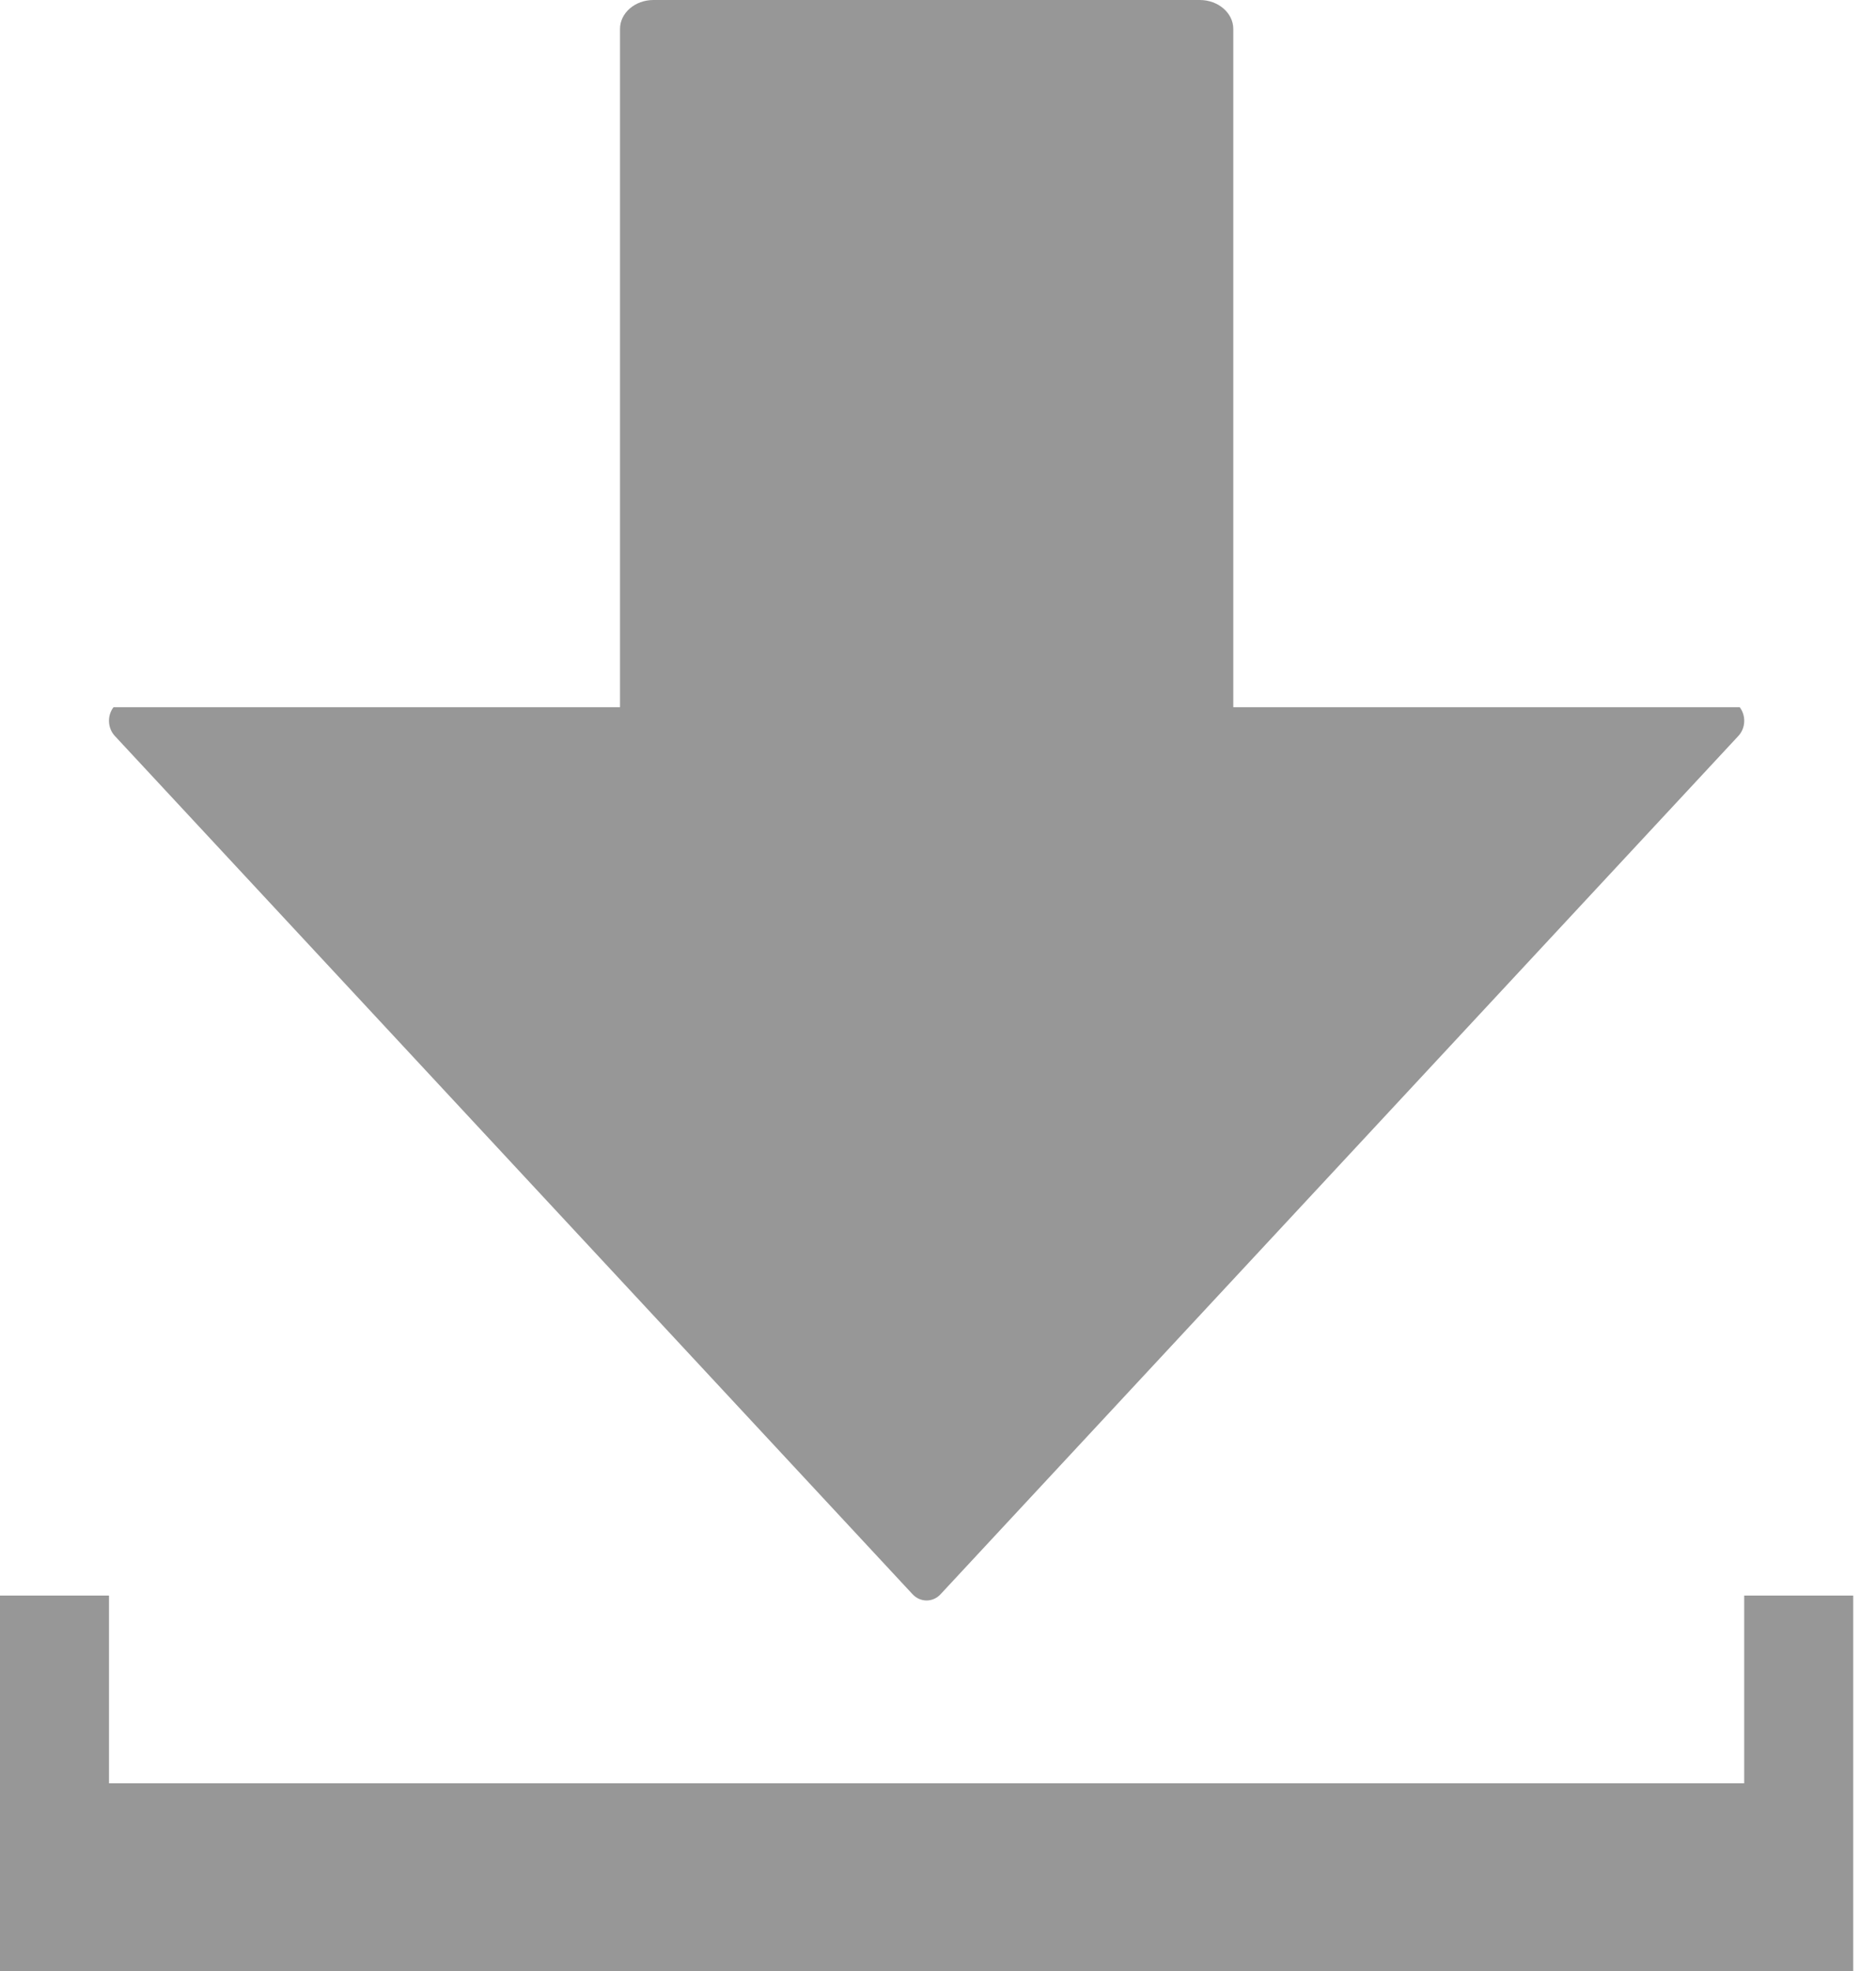 <?xml version="1.0" encoding="UTF-8"?>
<svg width="20px" height="21px" viewBox="0 0 20 21" version="1.1" xmlns="http://www.w3.org/2000/svg" xmlns:xlink="http://www.w3.org/1999/xlink">
    <!-- Generator: Sketch 49.3 (51167) - http://www.bohemiancoding.com/sketch -->
    <title>Export-Grey</title>
    <desc>Created with Sketch.</desc>
    <defs></defs>
    <g id="Page-1" stroke="none" stroke-width="1" fill="none" fill-rule="evenodd">
        <g id="Export-Grey" fill="#979797">
            <g id="Export-gray">
                <path d="M18.547,7.535 L13.148,7.535 L13.148,0.308 C13.148,0.138 12.987,0 12.791,0 L6.966,0 C6.77,0 6.61,0.138 6.61,0.308 L6.61,7.535 L1.21,7.535 C1.141,7.625 1.146,7.758 1.225,7.842 L9.727,16.984 C9.81,17.075 9.947,17.075 10.029,16.984 L18.532,7.842 C18.611,7.758 18.616,7.625 18.547,7.535" id="Fill-1"></path>
                <polygon id="Fill-3" points="18.595 17 18.595 19 1.162 19 1.162 17 0 17 0 21 1.162 21 18.595 21 19.757 21 19.757 17"></polygon>
            </g>
        </g>
    </g>
</svg>